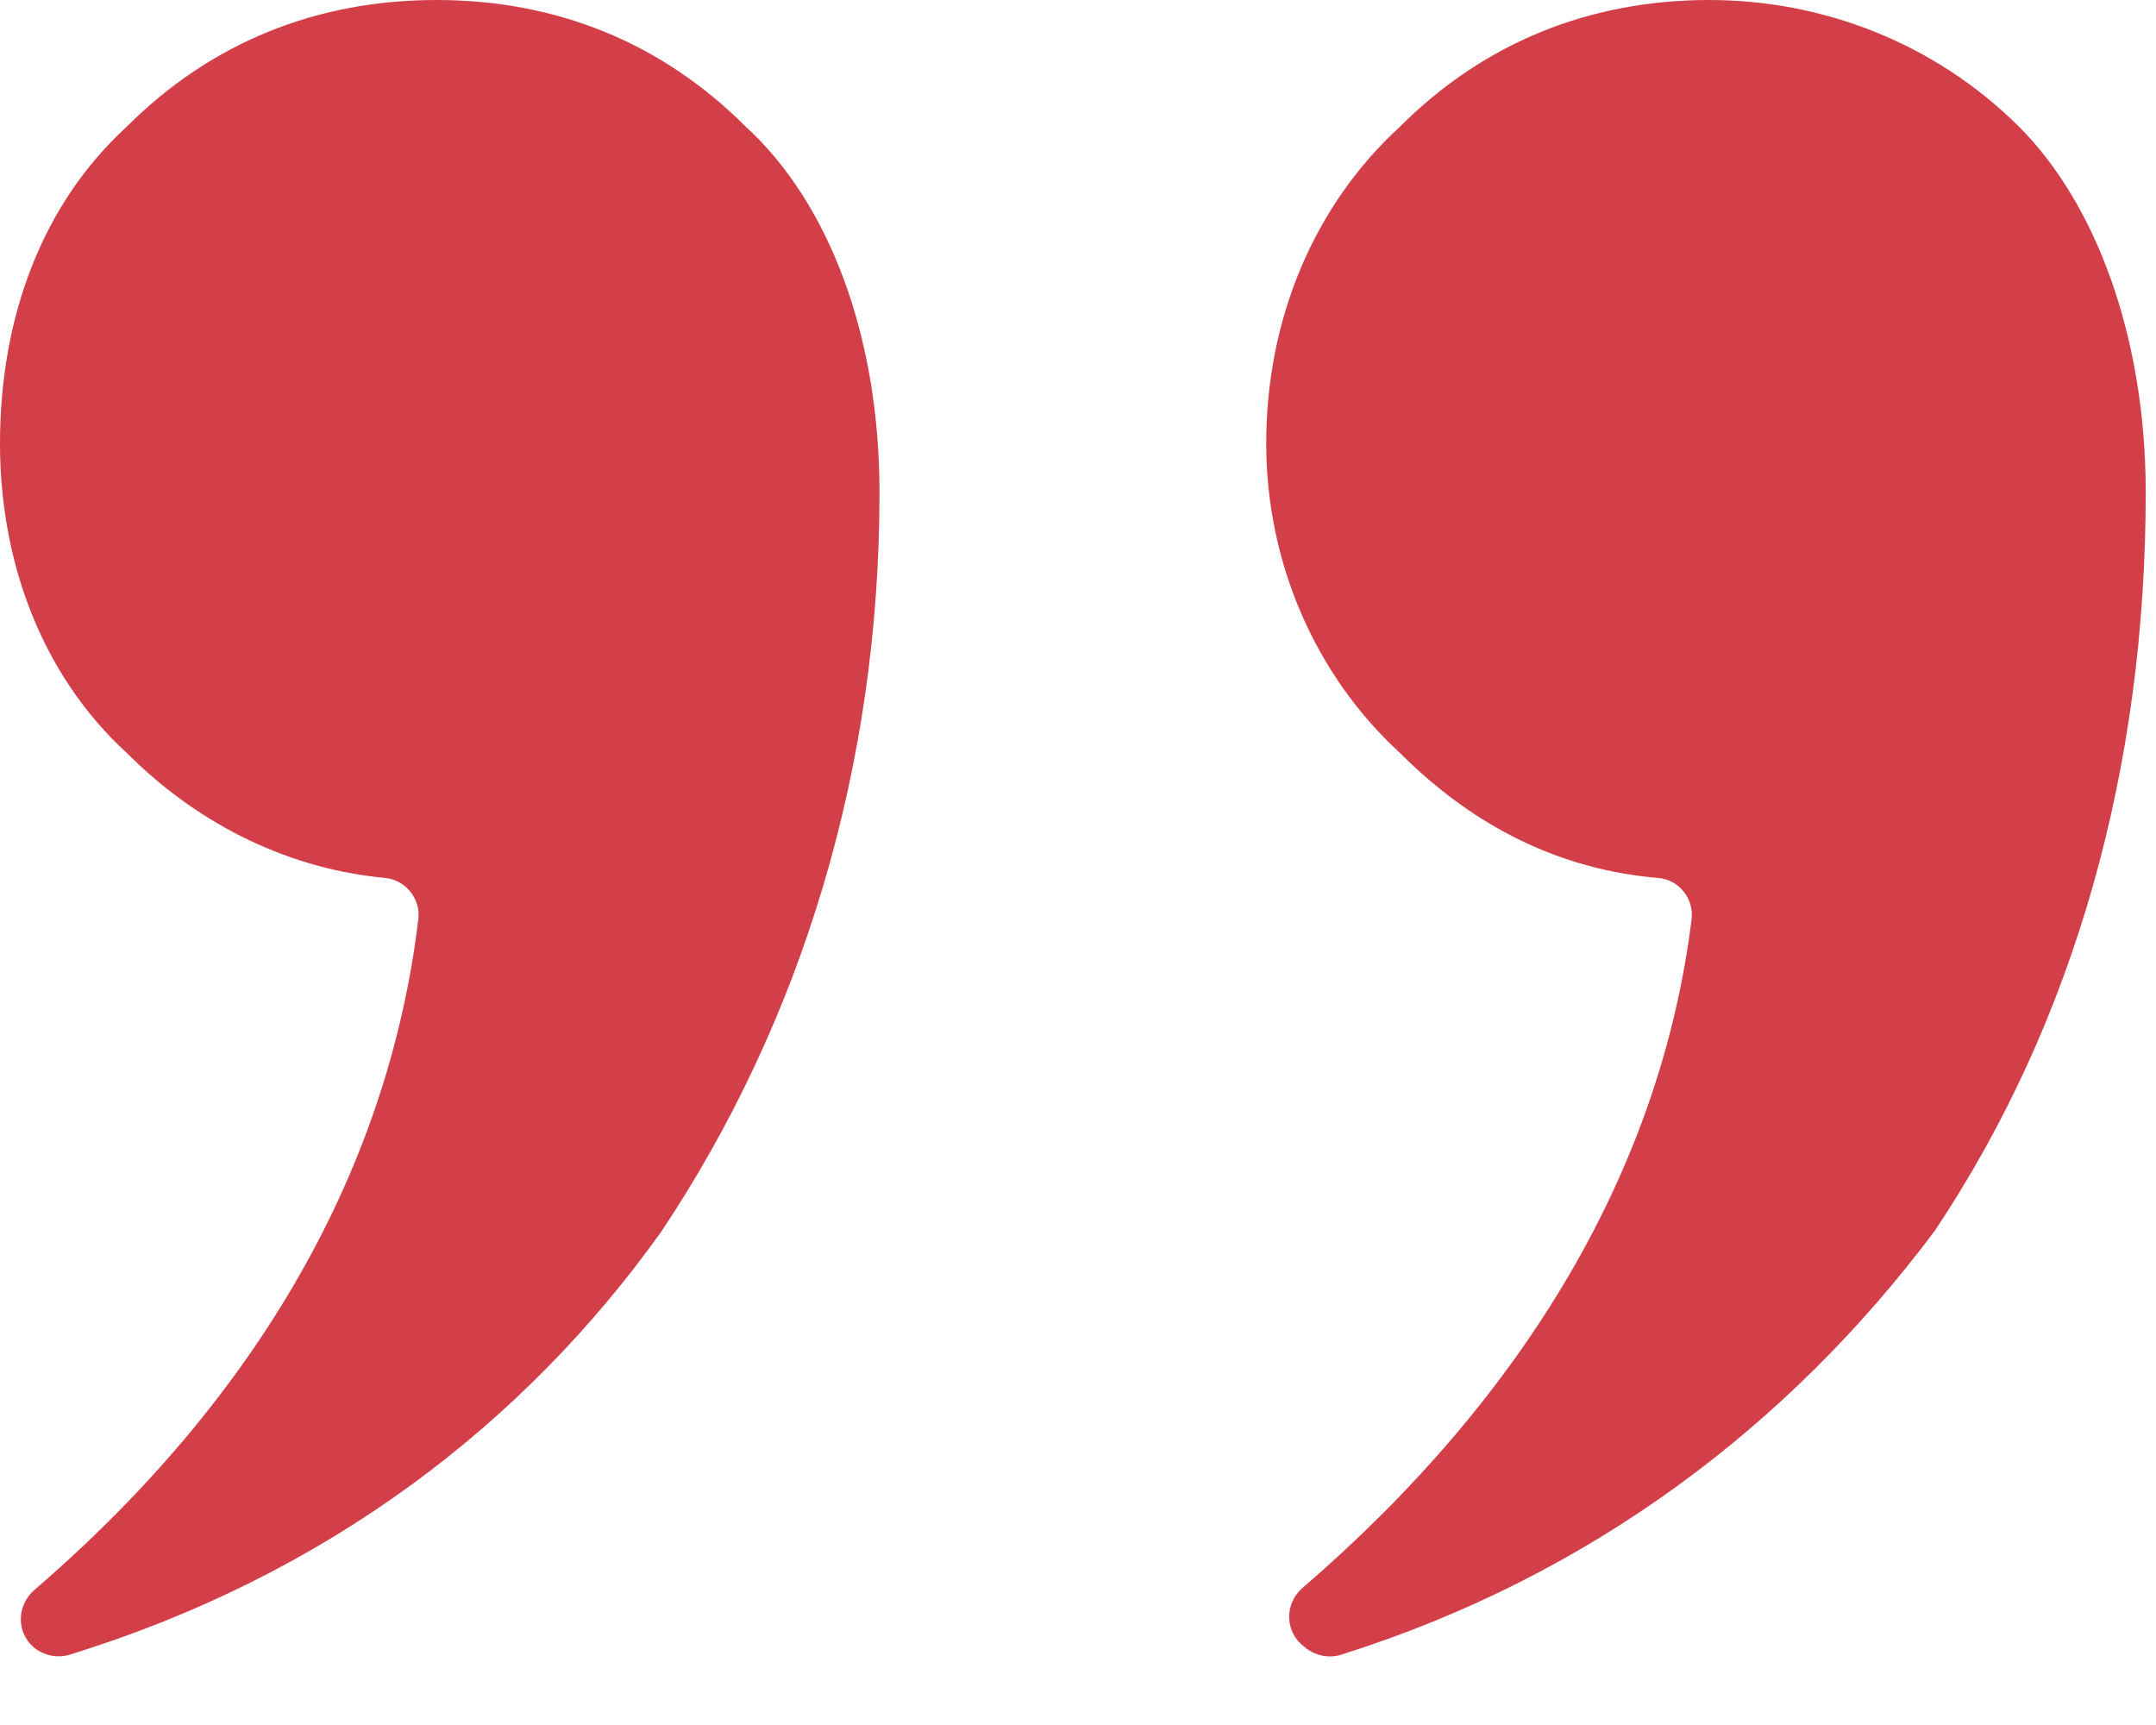 <svg width="30" height="24" viewBox="0 0 30 24" fill="none" xmlns="http://www.w3.org/2000/svg">
<path d="M0 6.171C0 4.408 0.59 2.839 1.763 1.763C2.936 0.59 4.408 0 6.073 0C7.739 0 9.204 0.59 10.378 1.763C11.551 2.839 12.238 4.699 12.238 6.852C12.238 10.67 11.162 14.196 9.204 17.132C7.298 19.805 4.551 21.918 0.967 23.022C0.796 23.074 0.607 23.034 0.469 22.919C0.223 22.707 0.235 22.335 0.475 22.124C3.629 19.41 5.409 16.222 5.821 12.788C5.856 12.507 5.644 12.244 5.363 12.215C4.07 12.095 2.805 11.517 1.763 10.475C0.59 9.399 0 7.831 0 6.171ZM17.619 6.171C17.619 4.408 18.306 2.839 19.479 1.763C20.652 0.59 22.124 0 23.784 0C25.352 0 26.915 0.59 28.094 1.763C29.17 2.839 29.857 4.699 29.857 6.852C29.857 10.658 28.884 14.179 26.932 17.109C26.92 17.127 26.915 17.138 26.903 17.149C24.9 19.817 22.152 21.923 18.661 23.022C18.5 23.074 18.323 23.04 18.186 22.942L18.145 22.908C17.876 22.707 17.871 22.312 18.122 22.095C21.265 19.387 23.114 16.216 23.538 12.788C23.572 12.501 23.36 12.238 23.074 12.215C21.723 12.101 20.521 11.517 19.479 10.475C18.306 9.399 17.619 7.831 17.619 6.171Z" fill="#D33F48"/>
</svg>
